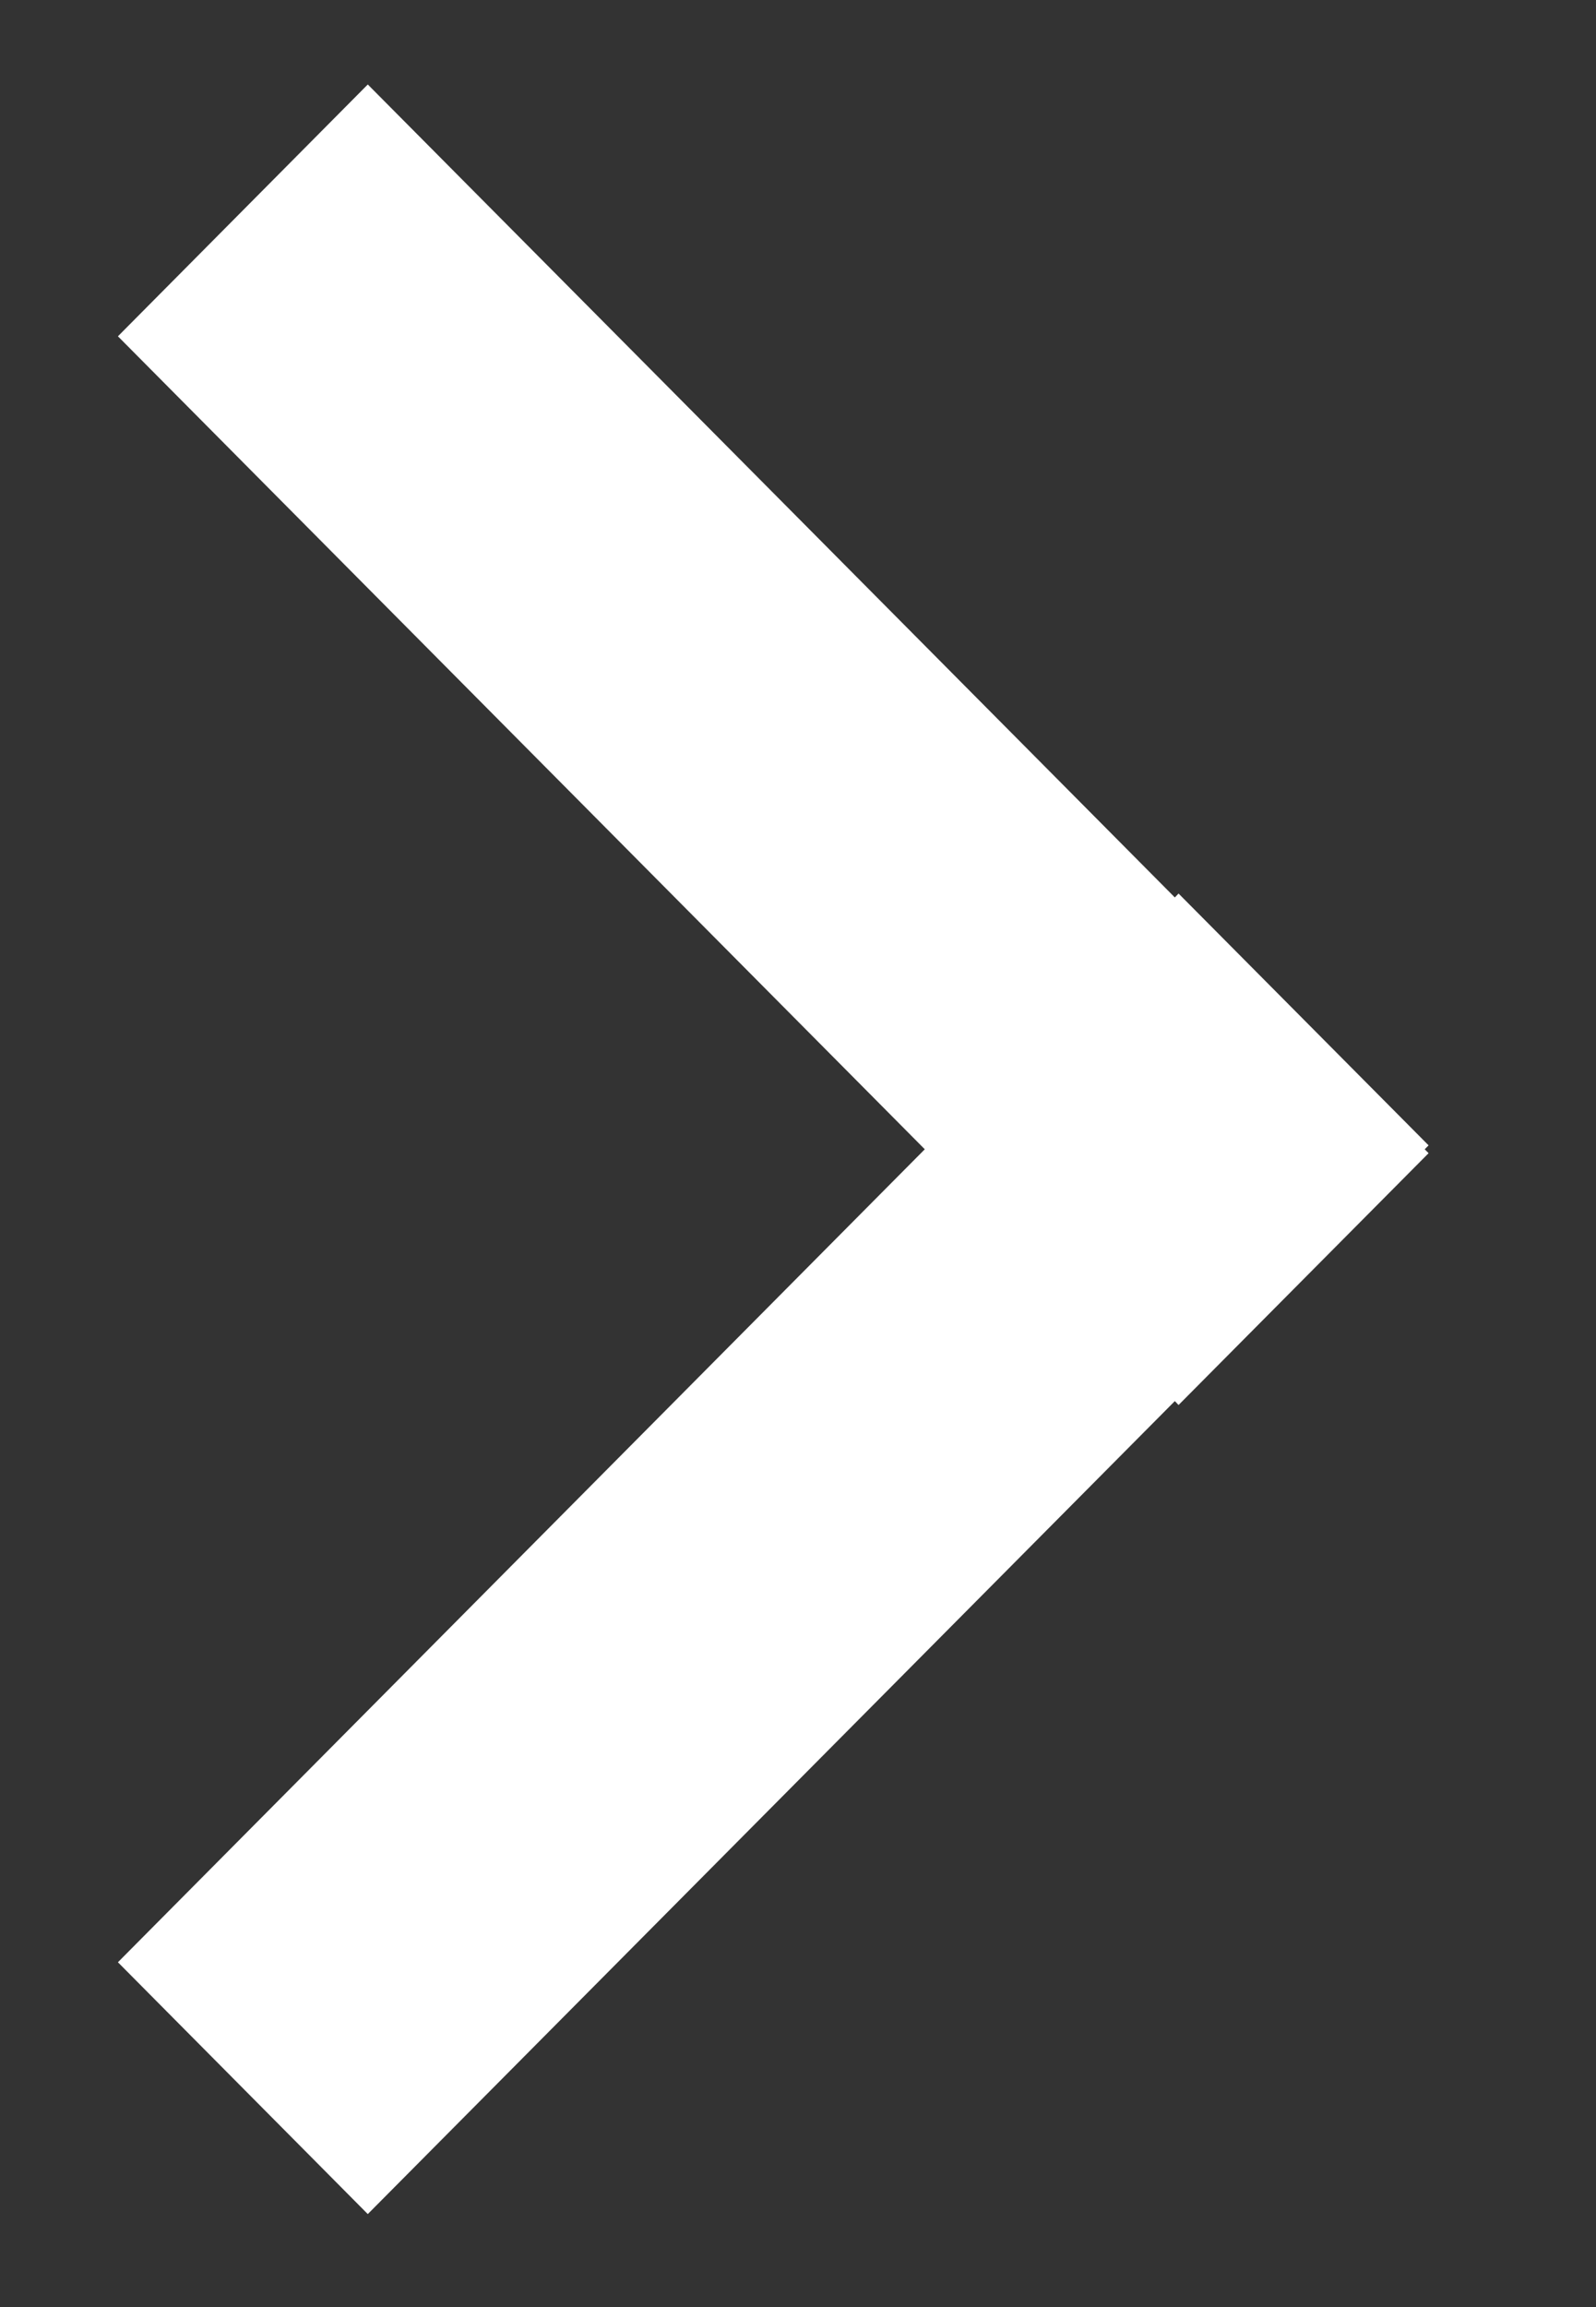 <svg width="9" height="13" viewBox="0 0 9 13" fill="none" xmlns="http://www.w3.org/2000/svg">
<rect x="0" y="0" width="9" height="13" fill="#333333" stroke="none"/>
<path fill-rule="evenodd" clip-rule="evenodd" d="M6.625 5.057L2.074 0.476L0.665 1.895L5.215 6.476L0.665 11.057L2.074 12.476L6.625 7.895L6.646 7.917L8.056 6.498L8.034 6.476L8.056 6.454L6.646 5.035L6.625 5.057Z" fill="white"/>
</svg>
